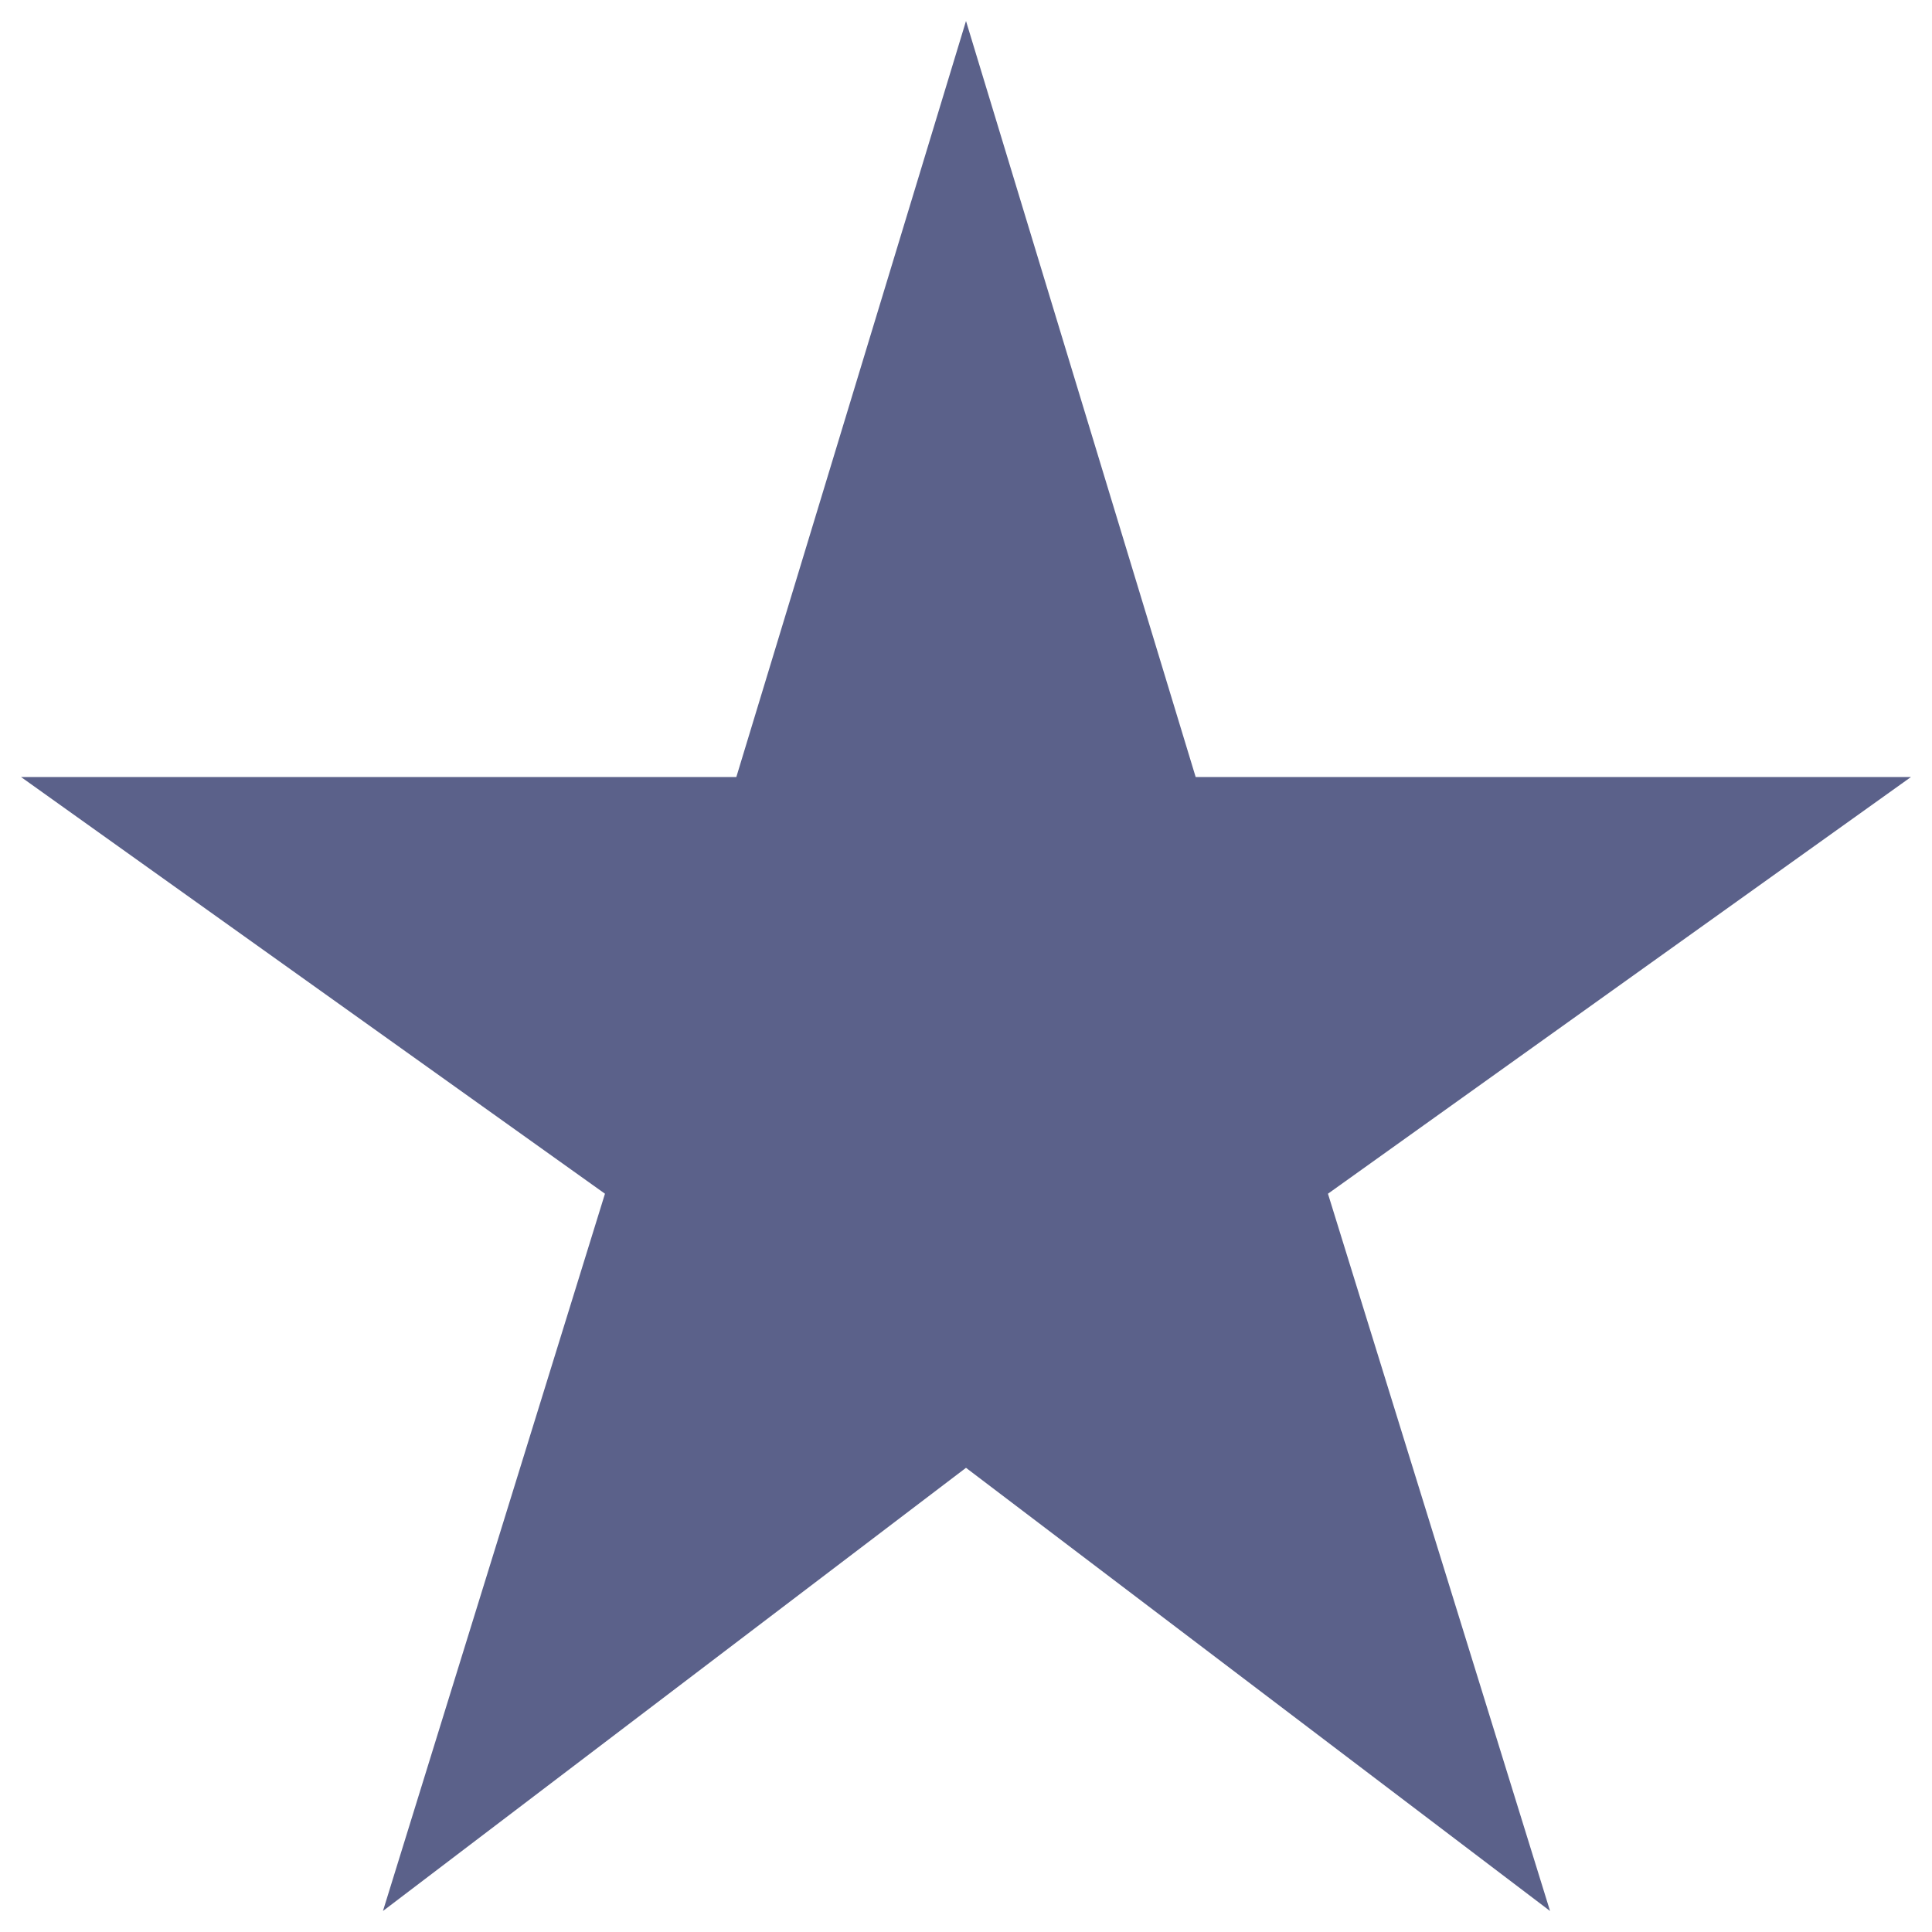 <svg width="23" height="23" viewBox="0 0 23 23" fill="none" xmlns="http://www.w3.org/2000/svg">
<path d="M14.234 9.25L11.5 0.25L8.766 9.25H0.25L7.202 14.211L4.559 22.75L11.5 17.474L18.453 22.75L15.809 14.211L22.75 9.25H14.234Z" fill="#5B618A"/>
</svg>
